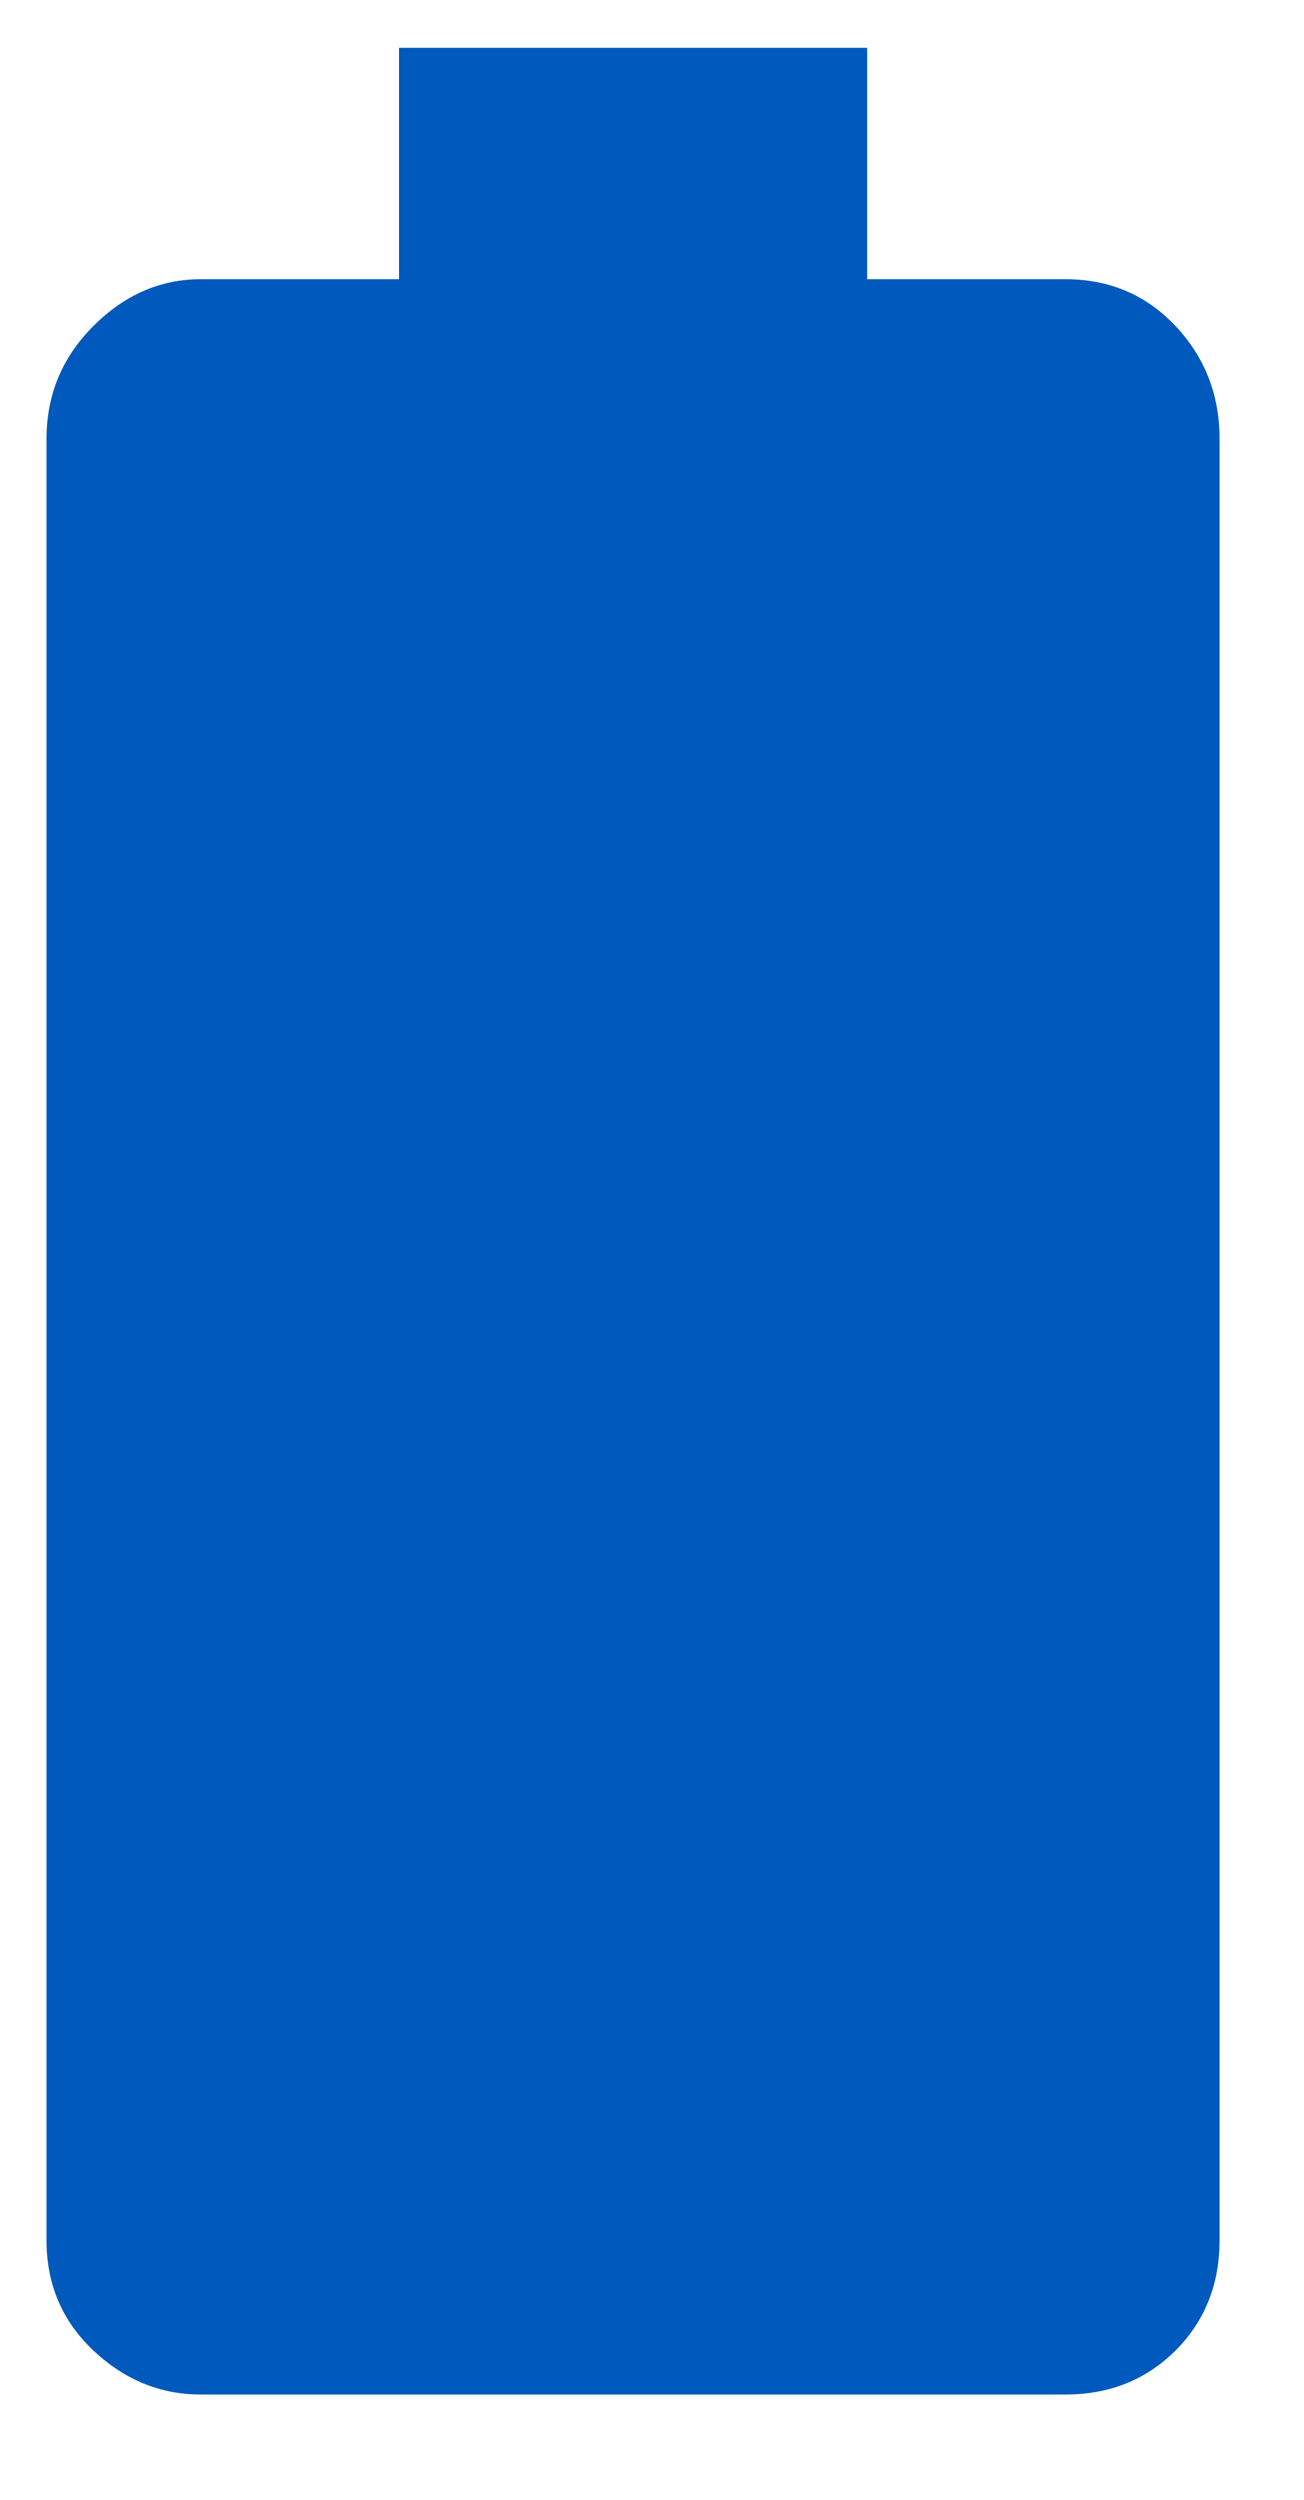 <svg width="12" height="23" viewBox="0 0 12 23" fill="none" xmlns="http://www.w3.org/2000/svg">
<path d="M9.804 2.569C10.21 2.569 10.547 2.713 10.818 3C11.088 3.287 11.223 3.633 11.223 4.039V20.612C11.223 21.017 11.088 21.355 10.818 21.626C10.547 21.896 10.21 22.031 9.804 22.031H1.847C1.475 22.031 1.146 21.896 0.859 21.626C0.572 21.355 0.428 21.017 0.428 20.612V4.039C0.428 3.633 0.572 3.287 0.859 3C1.146 2.713 1.475 2.569 1.847 2.569H3.672V0.44H7.98V2.569H9.804Z" fill="#0059BC"/>
</svg>
